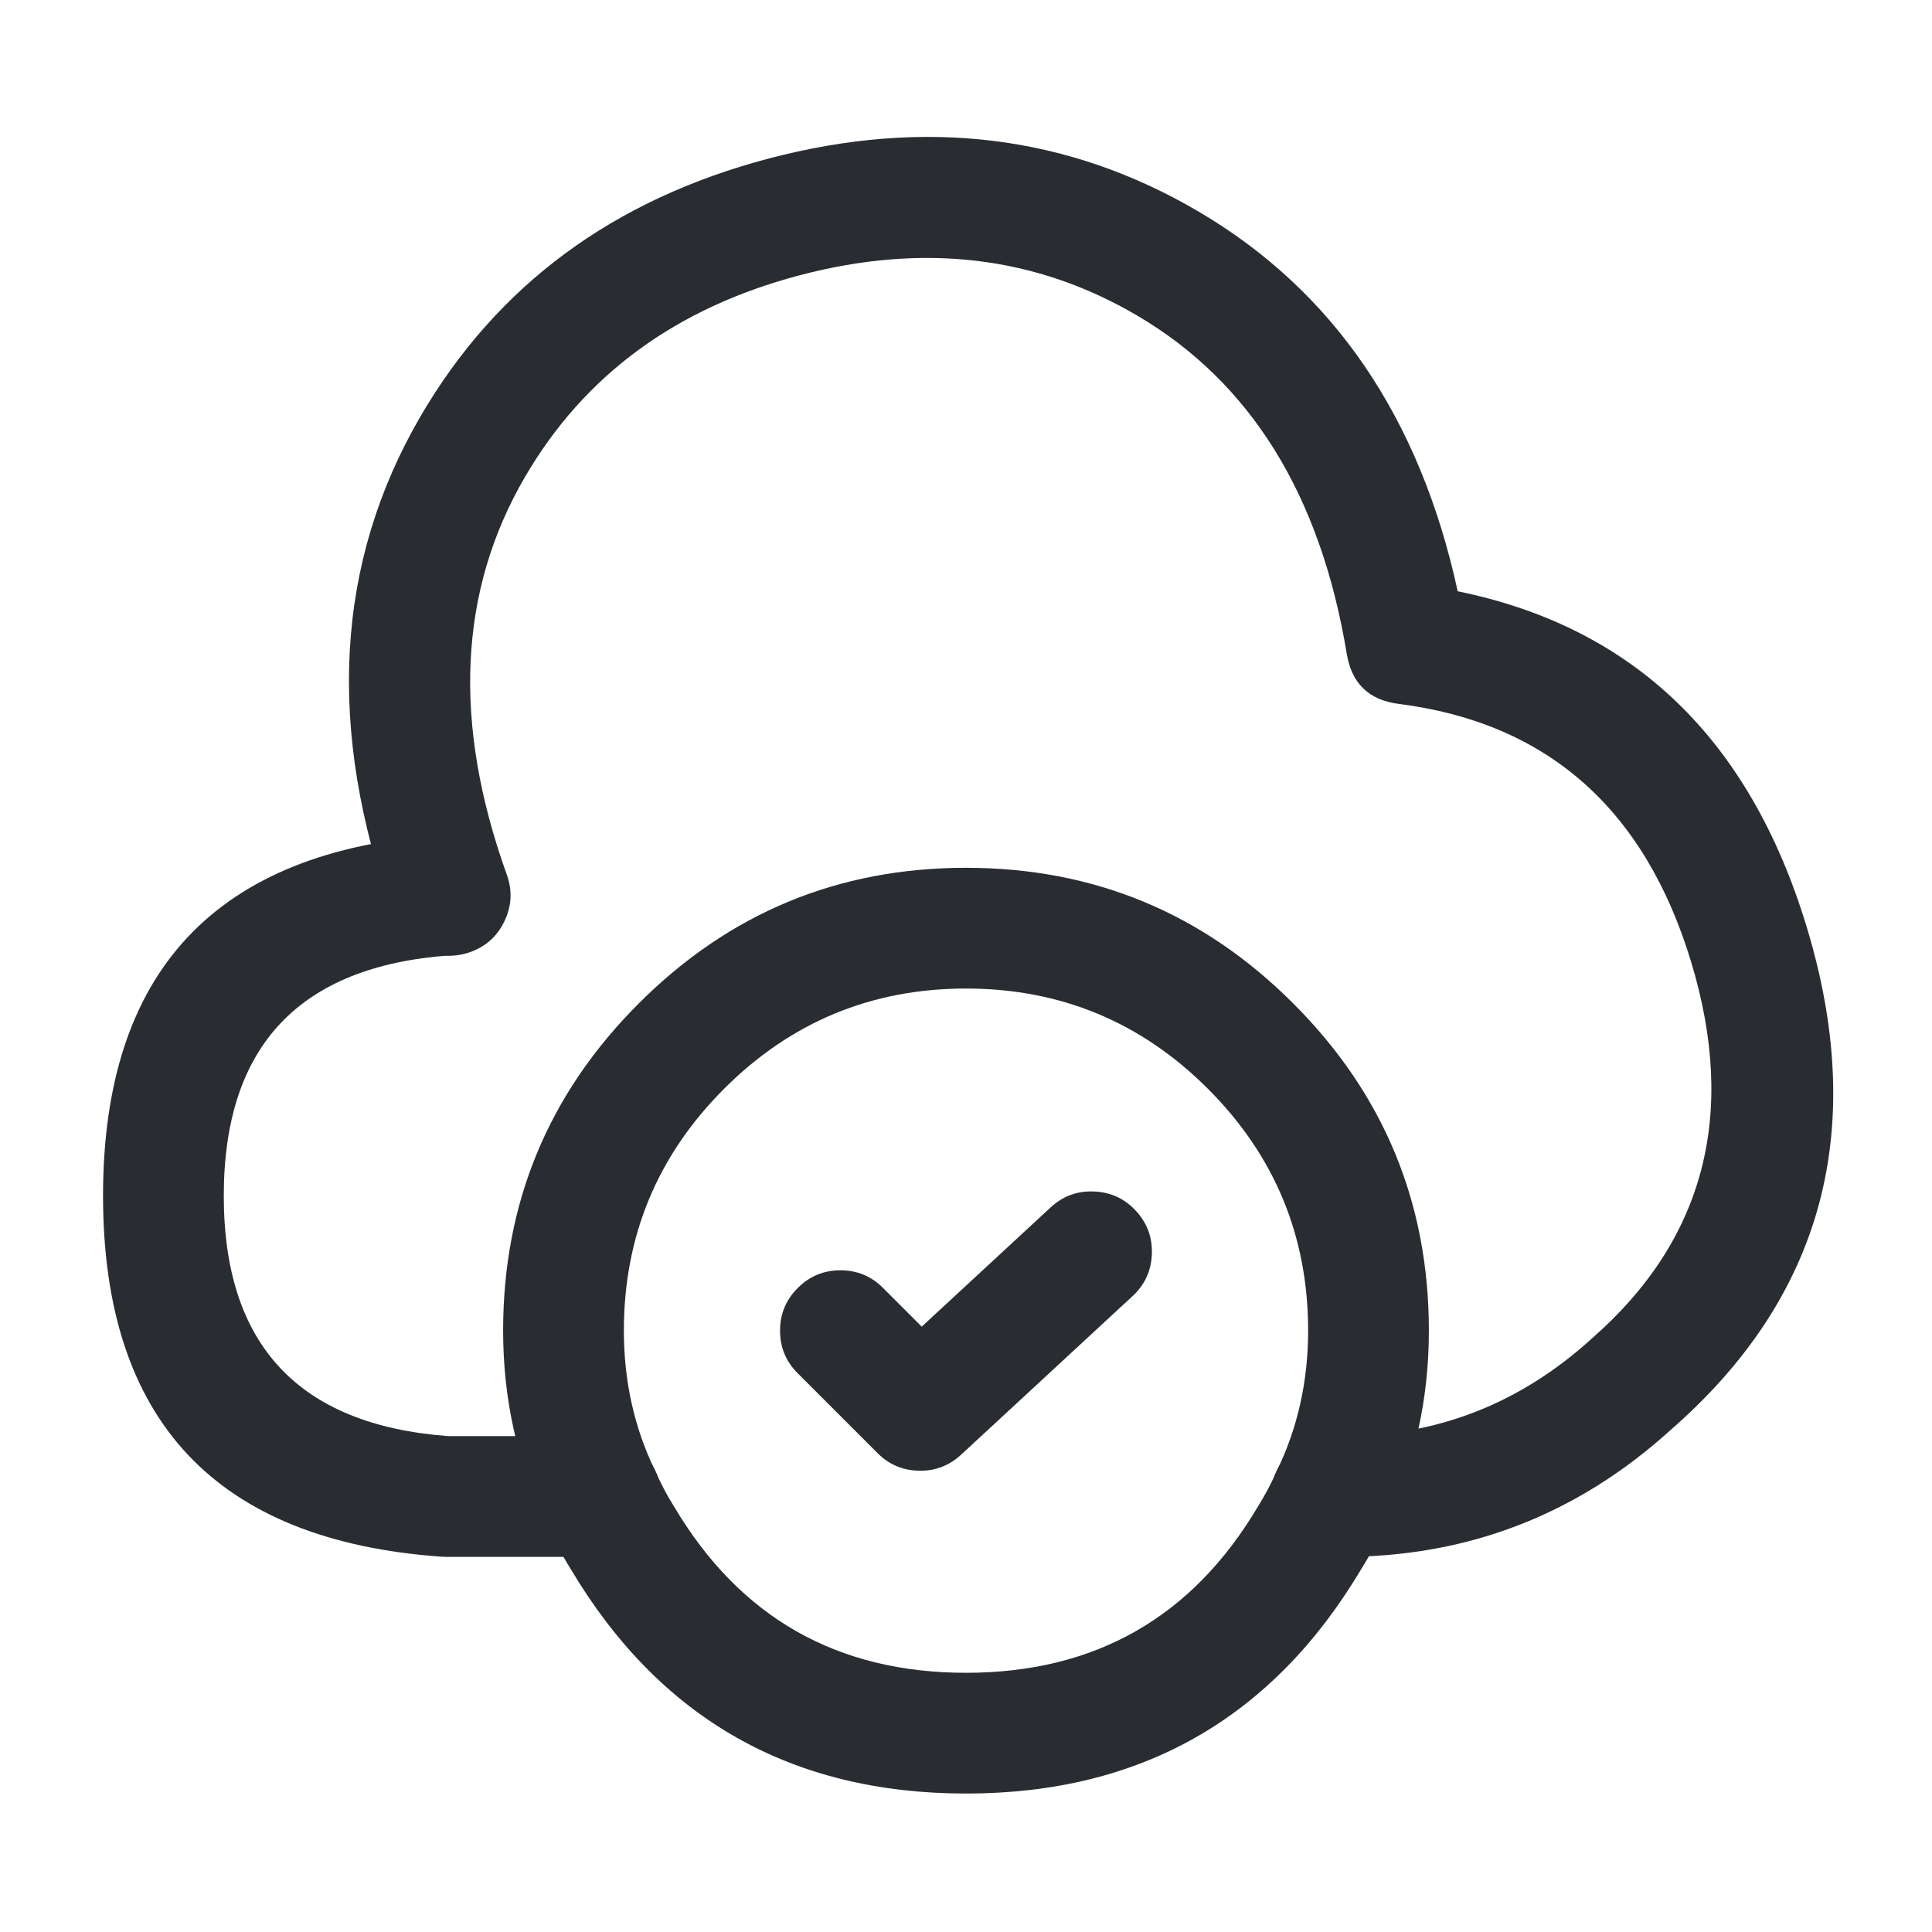 <svg xmlns="http://www.w3.org/2000/svg" width="24" height="24" viewBox="0 0 24 24">
  <defs/>
  <path fill="#292D32" d="M5.593,11.868 Q2.78,12.066 2.78,14.855 Q2.78,17.631 5.567,17.84 L7.46,17.84 Q7.771,17.84 7.99,18.06 Q8.21,18.279 8.21,18.59 Q8.21,18.901 7.99,19.12 Q7.771,19.34 7.46,19.34 L5.54,19.34 Q5.514,19.34 5.487,19.338 Q1.28,19.041 1.28,14.855 Q1.28,10.669 5.487,10.372 Q5.797,10.35 6.032,10.554 Q6.266,10.757 6.288,11.067 Q6.31,11.377 6.106,11.612 Q5.903,11.846 5.593,11.868 Z"/>
  <path fill="#292D32" d="M4.884,11.374 Q3.635,7.897 5.226,5.168 Q6.646,2.734 9.554,1.968 Q12.464,1.203 14.889,2.628 Q17.404,4.107 18.108,7.345 Q21.378,8.012 22.441,11.507 Q23.59,15.282 20.764,17.754 Q19.002,19.358 16.624,19.34 L16.54,19.34 Q16.229,19.34 16.01,19.12 Q15.79,18.901 15.79,18.59 Q15.79,18.279 16.01,18.06 Q16.229,17.84 16.54,17.84 L16.636,17.84 Q18.427,17.853 19.776,16.626 Q21.872,14.791 21.006,11.943 Q20.14,9.095 17.375,8.744 Q16.821,8.674 16.73,8.122 Q16.241,5.163 14.128,3.921 Q12.242,2.812 9.936,3.419 Q7.629,4.026 6.522,5.924 Q5.283,8.048 6.296,10.866 Q6.401,11.159 6.268,11.44 Q6.136,11.721 5.844,11.826 Q5.551,11.931 5.27,11.798 Q4.989,11.666 4.884,11.374 Z"/>
  <path fill="#292D32" d="M17.75,16.53 Q17.75,17.805 17.22,18.906 Q17.083,19.214 16.911,19.49 Q15.252,22.28 12,22.28 Q8.748,22.28 7.089,19.49 Q6.917,19.214 6.78,18.906 Q6.25,17.805 6.25,16.53 Q6.25,14.149 7.935,12.465 Q9.619,10.78 12,10.78 Q14.381,10.78 16.065,12.465 Q17.75,14.149 17.75,16.53 Z M16.25,16.53 Q16.25,14.771 15.005,13.525 Q13.759,12.28 12,12.28 Q10.241,12.28 8.995,13.525 Q7.75,14.771 7.75,16.53 Q7.75,17.467 8.135,18.263 Q8.14,18.274 8.145,18.285 Q8.244,18.507 8.366,18.703 Q8.371,18.71 8.375,18.717 Q9.598,20.78 12,20.78 Q14.402,20.78 15.625,18.717 Q15.629,18.71 15.634,18.702 Q15.756,18.507 15.855,18.285 Q15.86,18.274 15.865,18.263 Q16.25,17.467 16.25,16.53 Z"/>
  <path fill="#292D32" d="M10.97,16 L11.45,16.48 L13.051,14.999 Q13.279,14.788 13.589,14.801 Q13.9,14.813 14.11,15.041 Q14.321,15.269 14.309,15.579 Q14.297,15.89 14.069,16.101 L11.939,18.071 Q11.717,18.276 11.415,18.27 Q11.113,18.264 10.9,18.05 L9.91,17.06 Q9.69,16.841 9.69,16.53 Q9.69,16.219 9.91,16 Q10.129,15.78 10.44,15.78 Q10.751,15.78 10.97,16 Z"/>
</svg>

